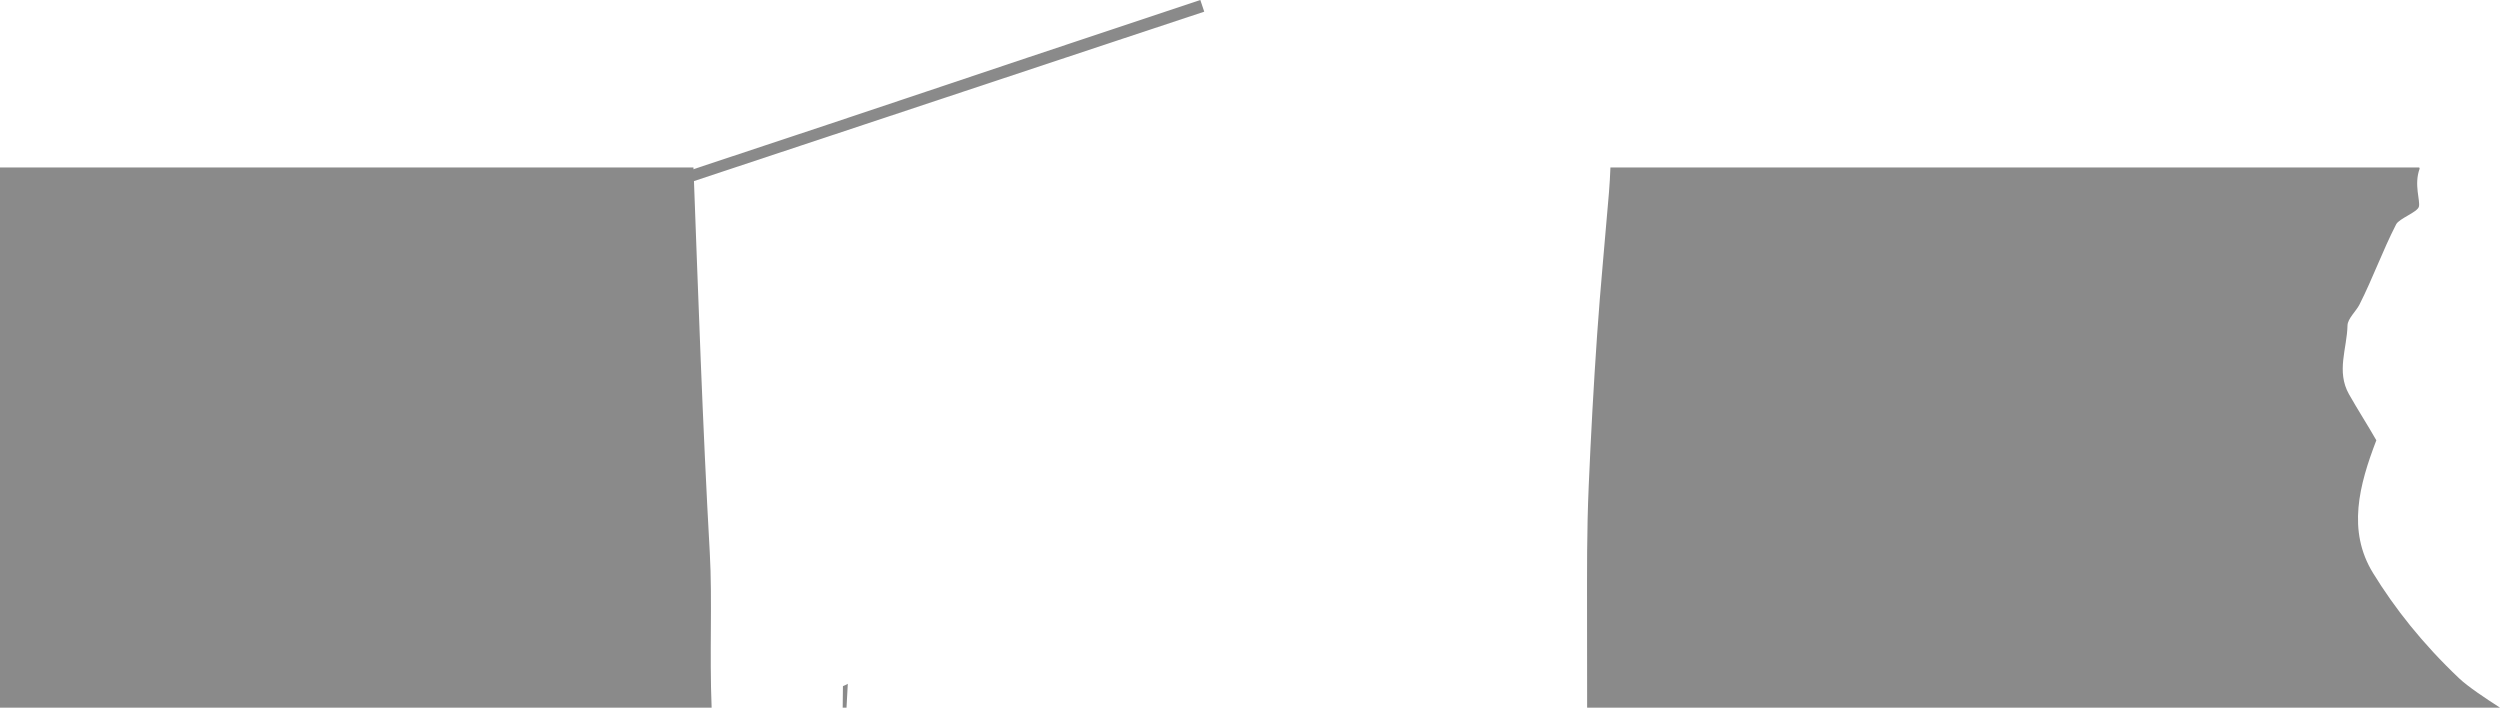 <svg version="1.1" xmlns="http://www.w3.org/2000/svg" xmlns:xlink="http://www.w3.org/1999/xlink" width="1473.155" height="416.998" viewBox="0,0,1473.155,416.998"><g transform="translate(143.183,-460.06)"><g data-paper-data="{&quot;isPaintingLayer&quot;:true}" fill="#8a8a8a" fill-rule="nonzero" stroke="none" stroke-width="0" stroke-linecap="butt" stroke-linejoin="miter" stroke-miterlimit="10" stroke-dasharray="" stroke-dashoffset="0" style="mix-blend-mode: normal"><path d="M1282.381,558.739c0.067,0.233 0.149,0.465 0.247,0.696c-3.477,9.439 0.509,18.932 -0.46,22.444c-0.907,3.284 -11.625,6.919 -13.404,10.391c-8.035,15.69 -13.703,31.668 -21.645,47.353c-1.868,3.69 -6.929,8.228 -7.01,12.216c-0.272,13.505 -6.699,27.107 0.865,40.514c5.11,9.058 10.966,18.097 16.129,27.153c-10.159,26.445 -17.259,53.307 -1.948,78.218c12.79,20.81 29.116,41.55 50.708,62.024c5.193,4.924 15.559,11.814 24.107,17.309h-537.917c0.01,-18.186 -0.054,-36.371 -0.054,-54.557c0,-26.324 -0.178,-48.929 0.986,-76.056c1.277,-29.756 2.906,-59.499 4.956,-89.212c1.926,-27.916 4.669,-55.769 6.971,-83.656c0.408,-4.939 0.68,-9.886 0.868,-14.837z"/><path d=""/><path d="M262.186,560.851c27.323,-9.088 54.63,-18.153 81.95,-27.235c39.644,-13.179 79.245,-26.585 118.909,-39.844c33.689,-11.262 67.387,-22.485 101.081,-33.713l2.3,6.885c-15.799,5.236 -31.597,10.471 -47.278,15.668c-62.949,20.861 -126.798,42.135 -189.804,63.047c-21.671,7.193 -43.37,14.401 -65.024,21.578z"/><path d="M353.382,877.057c0.035,-4.227 0.081,-8.453 0.143,-12.679c0.987,-0.386 1.942,-0.847 2.865,-1.38c-0.278,4.688 -0.536,9.375 -0.756,14.059z"/><path d="M-143.183,877.057v-318.318h408.631c2.826,75.71 5.388,151.8 9.626,227.163c1.549,27.542 -0.224,59.483 1.079,91.155z"/></g></g></svg>